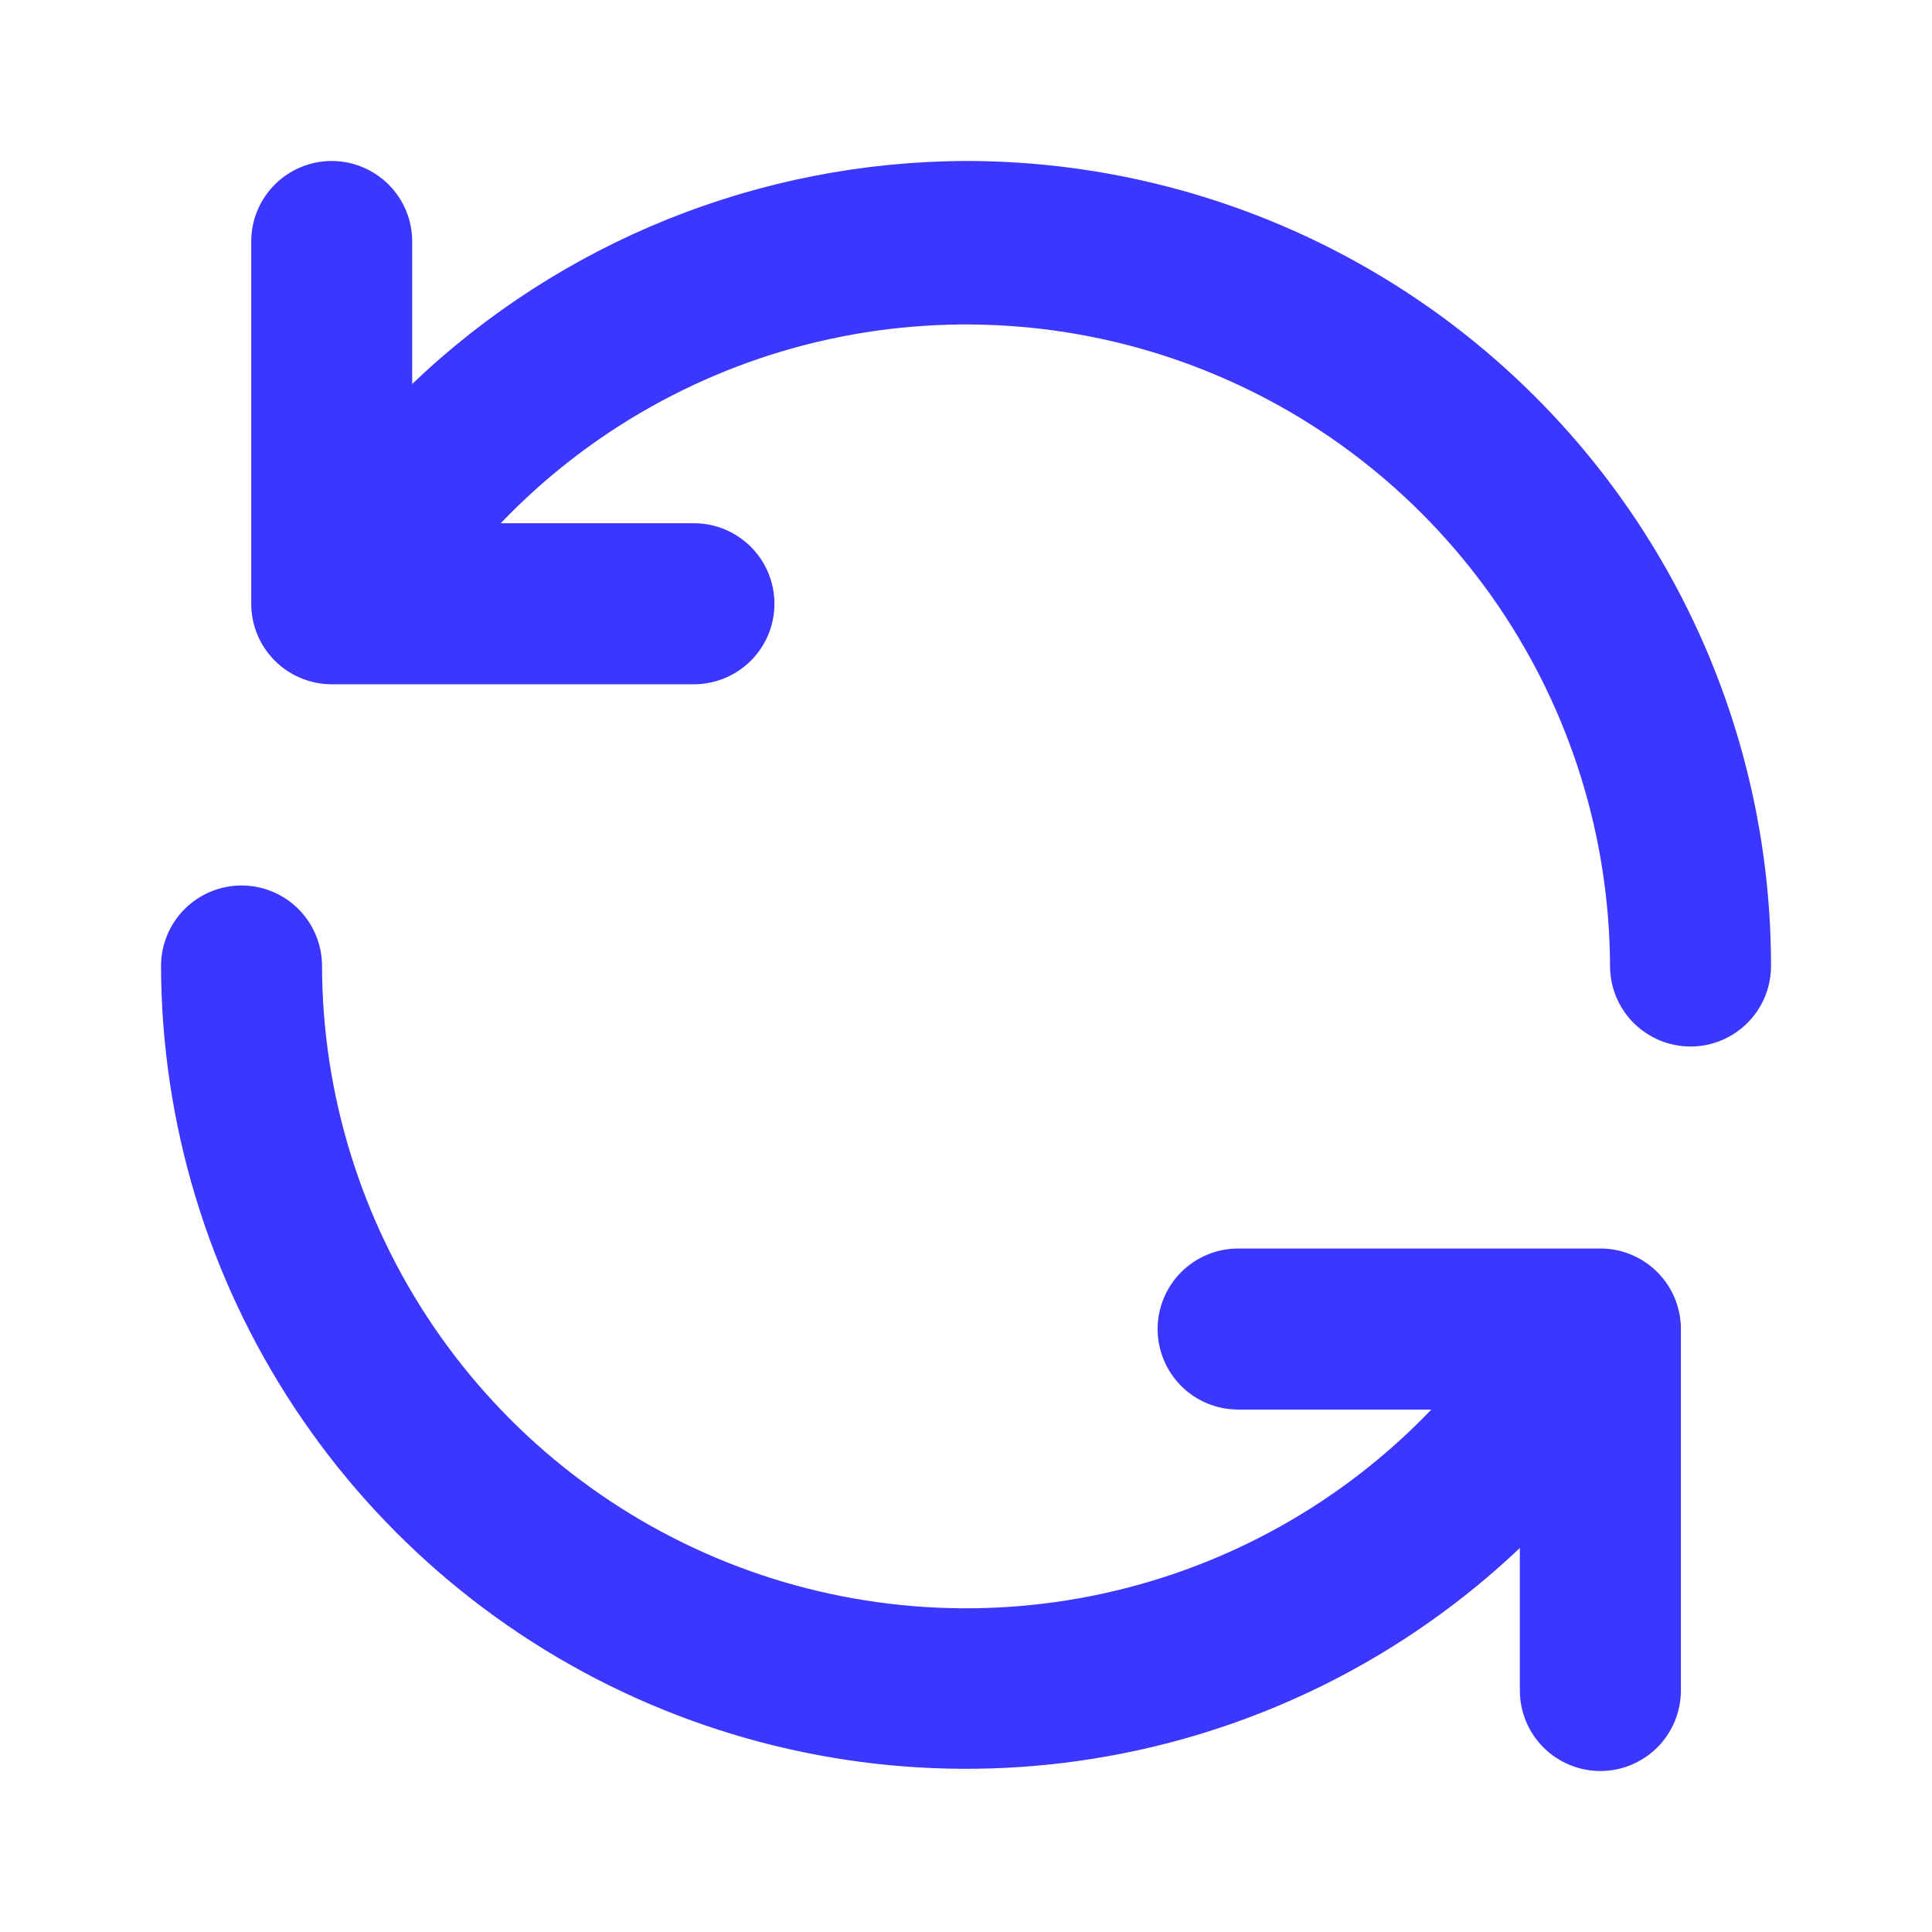 <svg width="34" height="34" viewBox="0 0 34 34" fill="none" xmlns="http://www.w3.org/2000/svg">
<path d="M28.206 21.972H21.789C21.413 21.972 21.053 22.122 20.787 22.387C20.522 22.653 20.372 23.013 20.372 23.389C20.372 23.765 20.522 24.125 20.787 24.391C21.053 24.657 21.413 24.806 21.789 24.806H25.189C23.626 26.439 21.611 27.567 19.402 28.046C17.193 28.525 14.892 28.333 12.793 27.494C10.694 26.654 8.894 25.207 7.625 23.337C6.355 21.467 5.673 19.26 5.667 17C5.667 16.624 5.518 16.264 5.252 15.998C4.987 15.732 4.626 15.583 4.251 15.583C3.875 15.583 3.515 15.732 3.249 15.998C2.983 16.264 2.834 16.624 2.834 17C2.841 19.766 3.659 22.47 5.185 24.777C6.711 27.085 8.88 28.895 11.423 29.984C13.966 31.073 16.772 31.394 19.495 30.907C22.219 30.42 24.74 29.146 26.747 27.242V29.75C26.747 30.126 26.897 30.486 27.162 30.752C27.428 31.017 27.788 31.167 28.164 31.167C28.54 31.167 28.9 31.017 29.166 30.752C29.431 30.486 29.581 30.126 29.581 29.75V23.375C29.577 23.009 29.432 22.658 29.176 22.397C28.92 22.136 28.572 21.983 28.206 21.972ZM17.001 2.833C13.369 2.844 9.88 4.248 7.254 6.757V4.25C7.254 3.874 7.105 3.514 6.839 3.248C6.573 2.983 6.213 2.833 5.837 2.833C5.462 2.833 5.101 2.983 4.836 3.248C4.57 3.514 4.421 3.874 4.421 4.25V10.625C4.421 11.001 4.57 11.361 4.836 11.627C5.101 11.892 5.462 12.042 5.837 12.042H12.212C12.588 12.042 12.948 11.892 13.214 11.627C13.48 11.361 13.629 11.001 13.629 10.625C13.629 10.249 13.48 9.889 13.214 9.623C12.948 9.358 12.588 9.208 12.212 9.208H8.812C10.374 7.576 12.388 6.448 14.596 5.968C16.803 5.489 19.104 5.68 21.202 6.518C23.3 7.355 25.1 8.801 26.371 10.668C27.642 12.536 28.325 14.741 28.334 17C28.334 17.376 28.483 17.736 28.749 18.002C29.015 18.267 29.375 18.417 29.751 18.417C30.126 18.417 30.487 18.267 30.752 18.002C31.018 17.736 31.167 17.376 31.167 17C31.167 15.139 30.801 13.297 30.089 11.579C29.377 9.86 28.334 8.298 27.018 6.983C25.703 5.667 24.141 4.624 22.422 3.912C20.703 3.2 18.861 2.833 17.001 2.833V2.833Z" fill="#3C37FF"/>
</svg>
